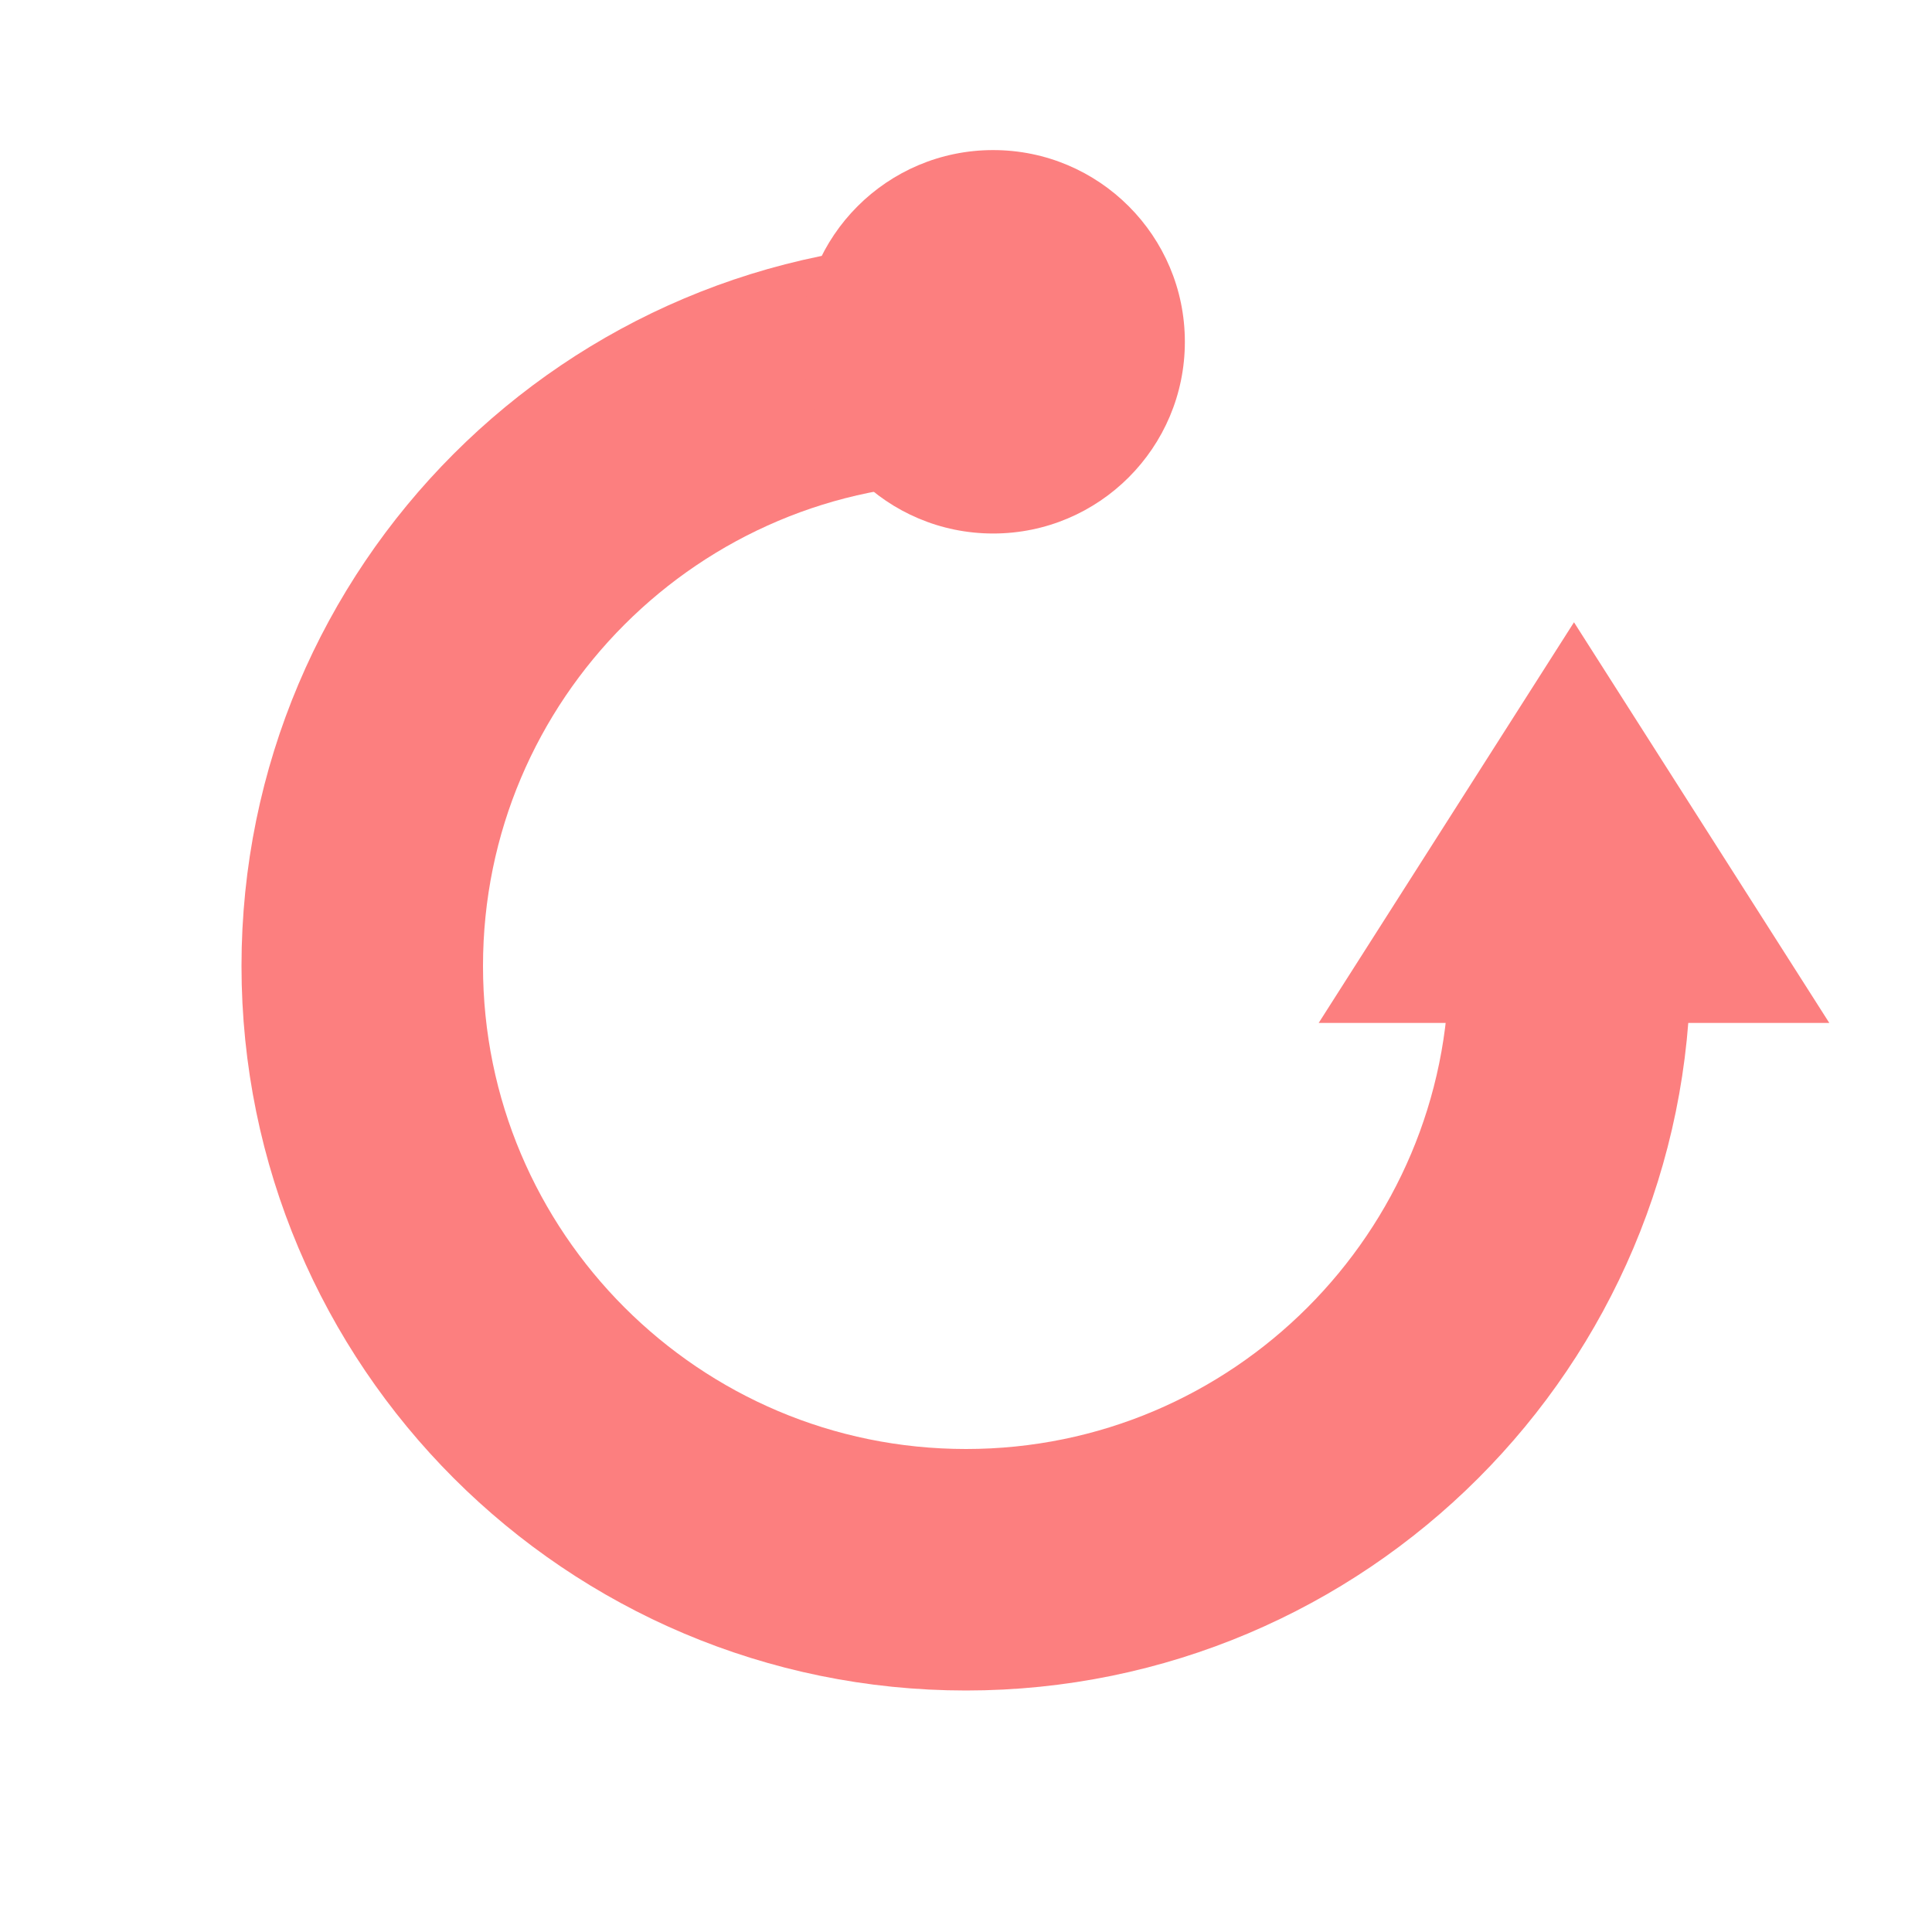 <?xml version="1.0" encoding="UTF-8" standalone="no"?>
<!DOCTYPE svg PUBLIC "-//W3C//DTD SVG 1.1//EN" "http://www.w3.org/Graphics/SVG/1.1/DTD/svg11.dtd">
<svg width="100%" height="100%" viewBox="0 0 16 16" version="1.1" xmlns="http://www.w3.org/2000/svg" xmlns:xlink="http://www.w3.org/1999/xlink" xml:space="preserve" xmlns:serif="http://www.serif.com/" style="fill-rule:evenodd;clip-rule:evenodd;">
    <path d="M13,8C13,10.76 10.76,13 8,13C5.24,13 3,10.76 3,8C3,5.24 5.24,3 8,3" style="fill:none;stroke:rgb(252,127,127);stroke-width:2px;"/>
    <g transform="matrix(1.218,0,0,0.956,3.648,-0.074)">
        <path d="M7.707,5.468L9.443,8.939L5.971,8.939L7.707,5.468Z" style="fill:rgb(252,127,127);"/>
    </g>
    <g transform="matrix(1.17,0,0,1.17,-1.898,-6.272)">
        <circle cx="8.652" cy="7.78" r="1.357" style="fill:rgb(252,127,127);"/>
    </g>
</svg>
